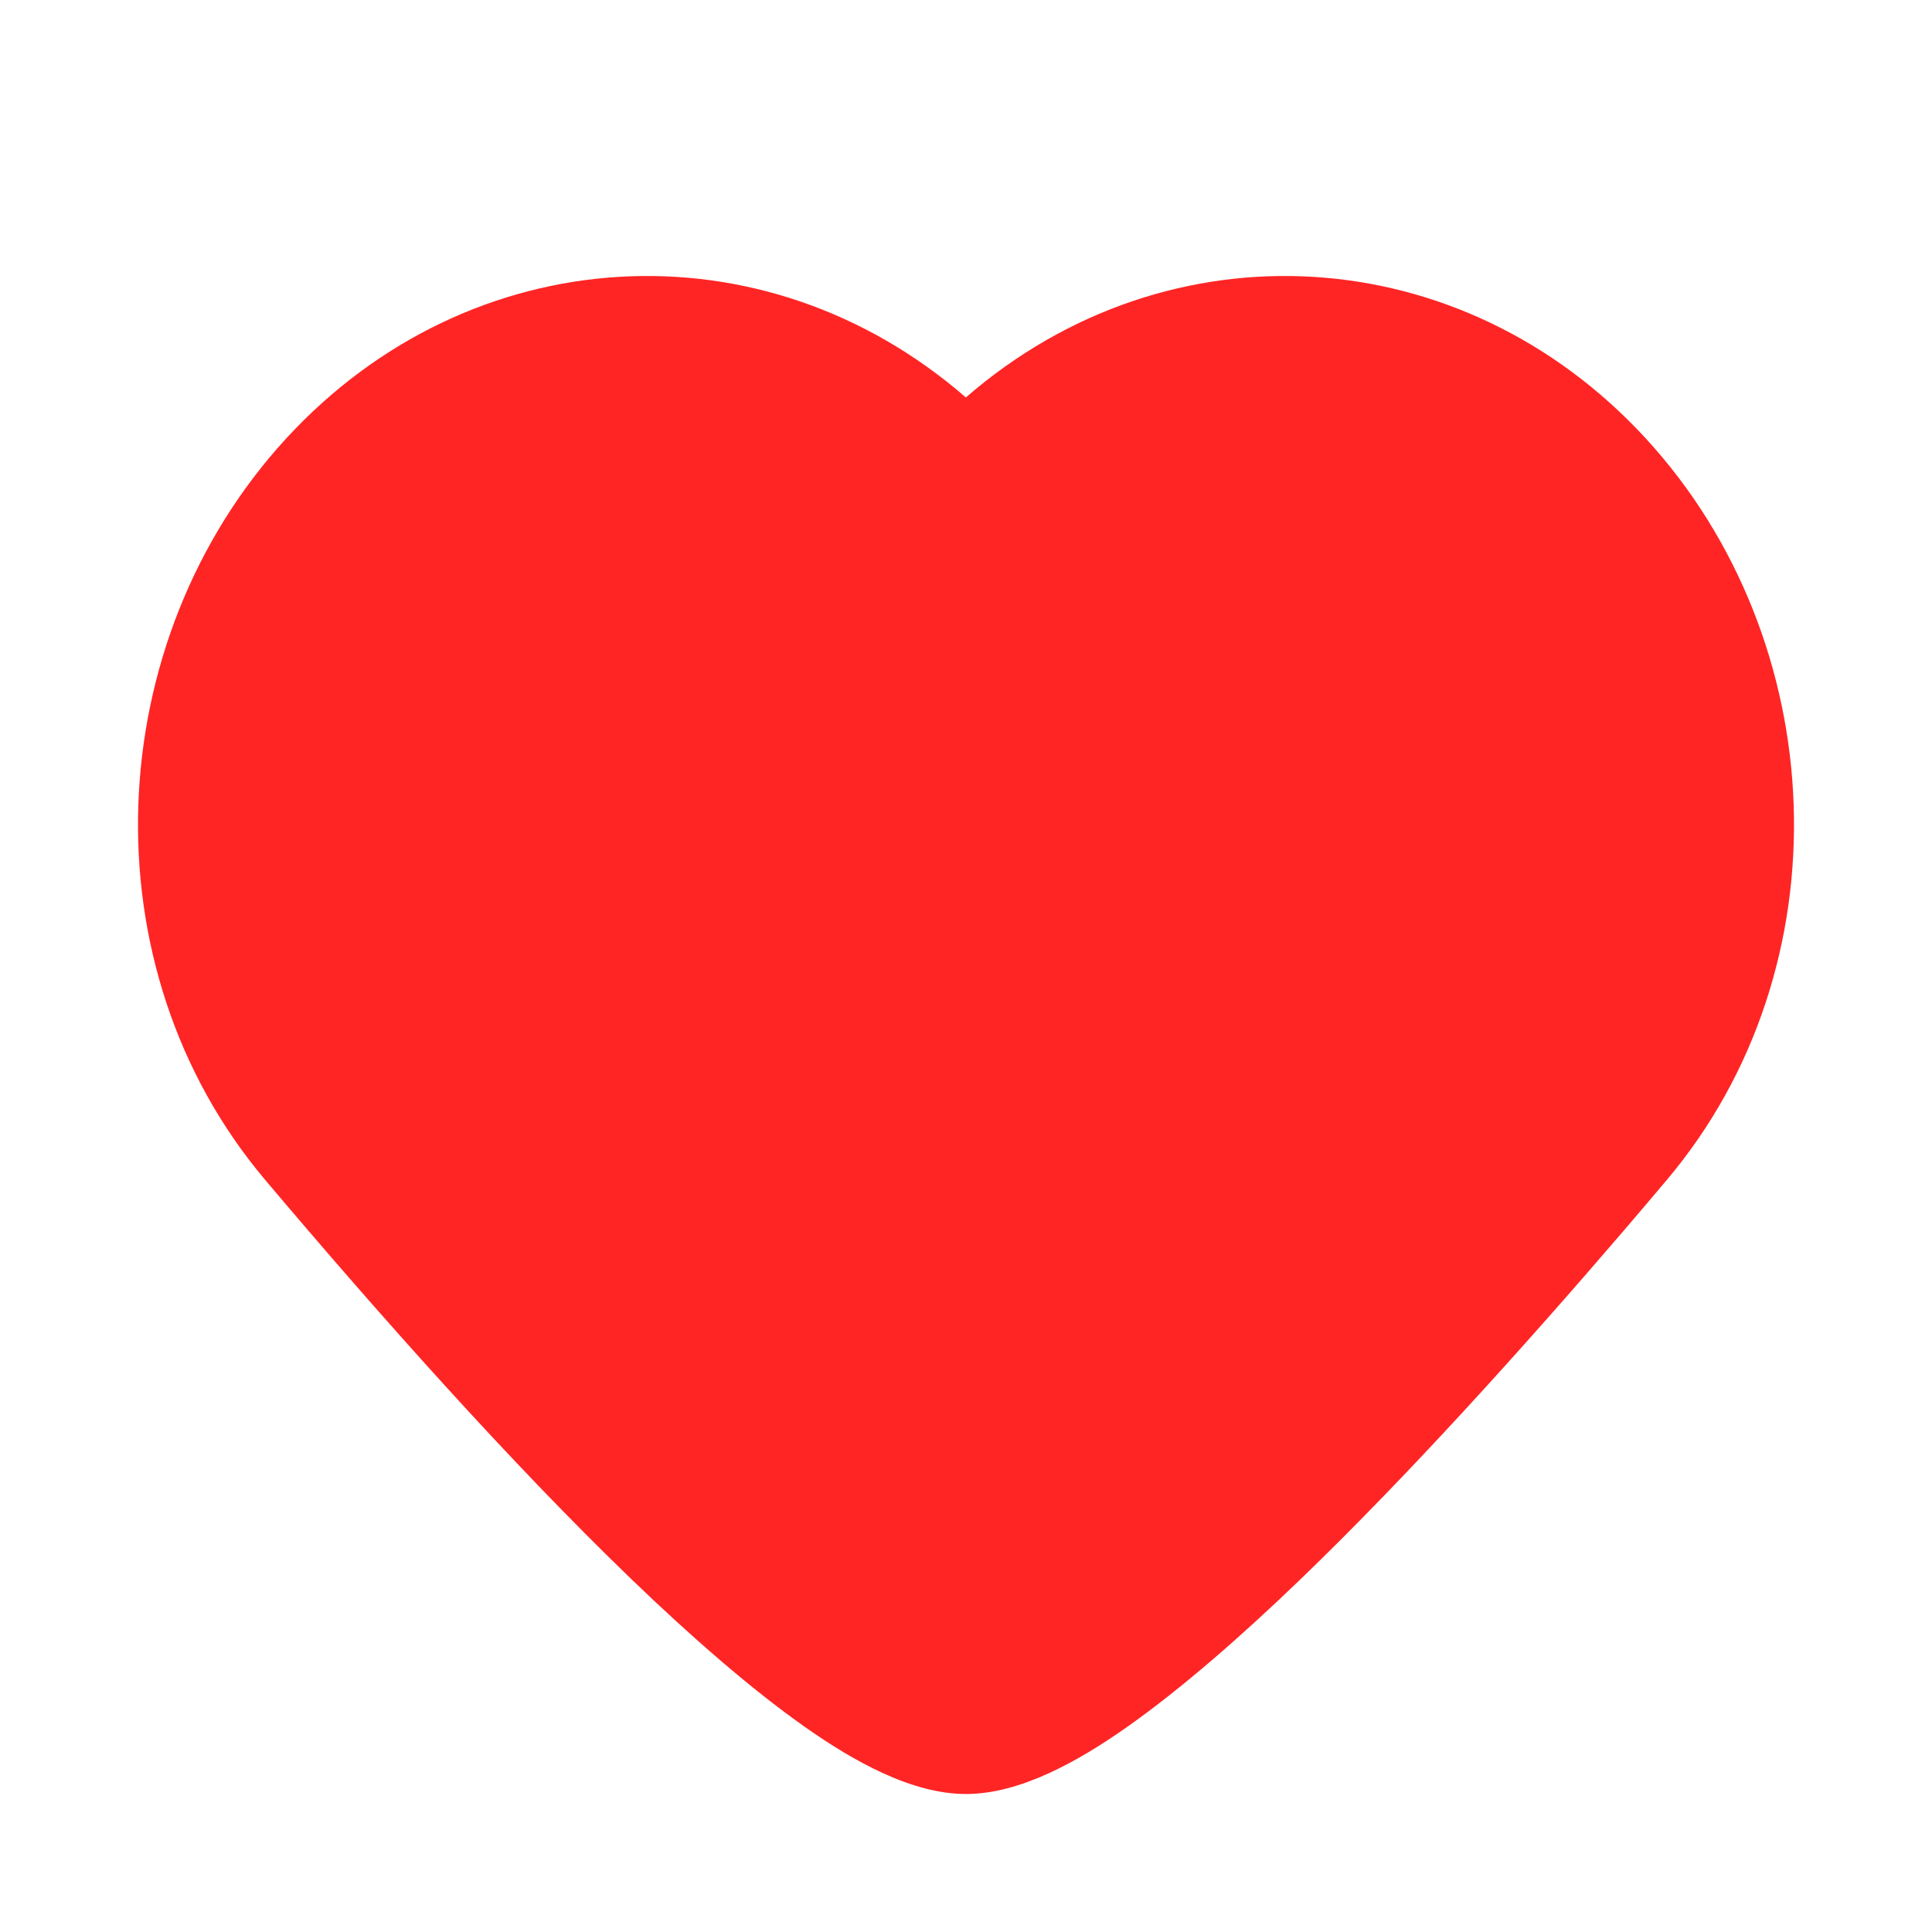 <?xml version="1.0" encoding="UTF-8"?>
<svg width="14px" height="14px" viewBox="0 0 14 14" version="1.1" xmlns="http://www.w3.org/2000/svg" xmlns:xlink="http://www.w3.org/1999/xlink">
    <!-- Generator: Sketch 61 (89581) - https://sketch.com -->
    <title>hear选中</title>
    <desc>Created with Sketch.</desc>
    <g id="hear选中" stroke="none" stroke-width="1" fill="none" fill-rule="evenodd">
        <path d="M11.925,3.176 C13.274,4.642 13.386,7.004 12.076,8.553 C11.977,8.671 11.875,8.79 11.772,8.911 C11.032,9.774 10.198,10.698 9.426,11.442 C8.987,11.865 8.557,12.239 8.169,12.513 C7.807,12.768 7.389,13 7,13 C6.611,13 6.193,12.768 5.831,12.513 C5.443,12.239 5.013,11.865 4.574,11.442 C3.694,10.594 2.733,9.511 1.924,8.553 C0.614,7.004 0.726,4.642 2.075,3.176 C3.407,1.729 5.528,1.602 6.999,2.88 C8.472,1.602 10.593,1.729 11.925,3.176 Z" id="Fill-1161" fill="#FF2525"></path>
    </g>
</svg>